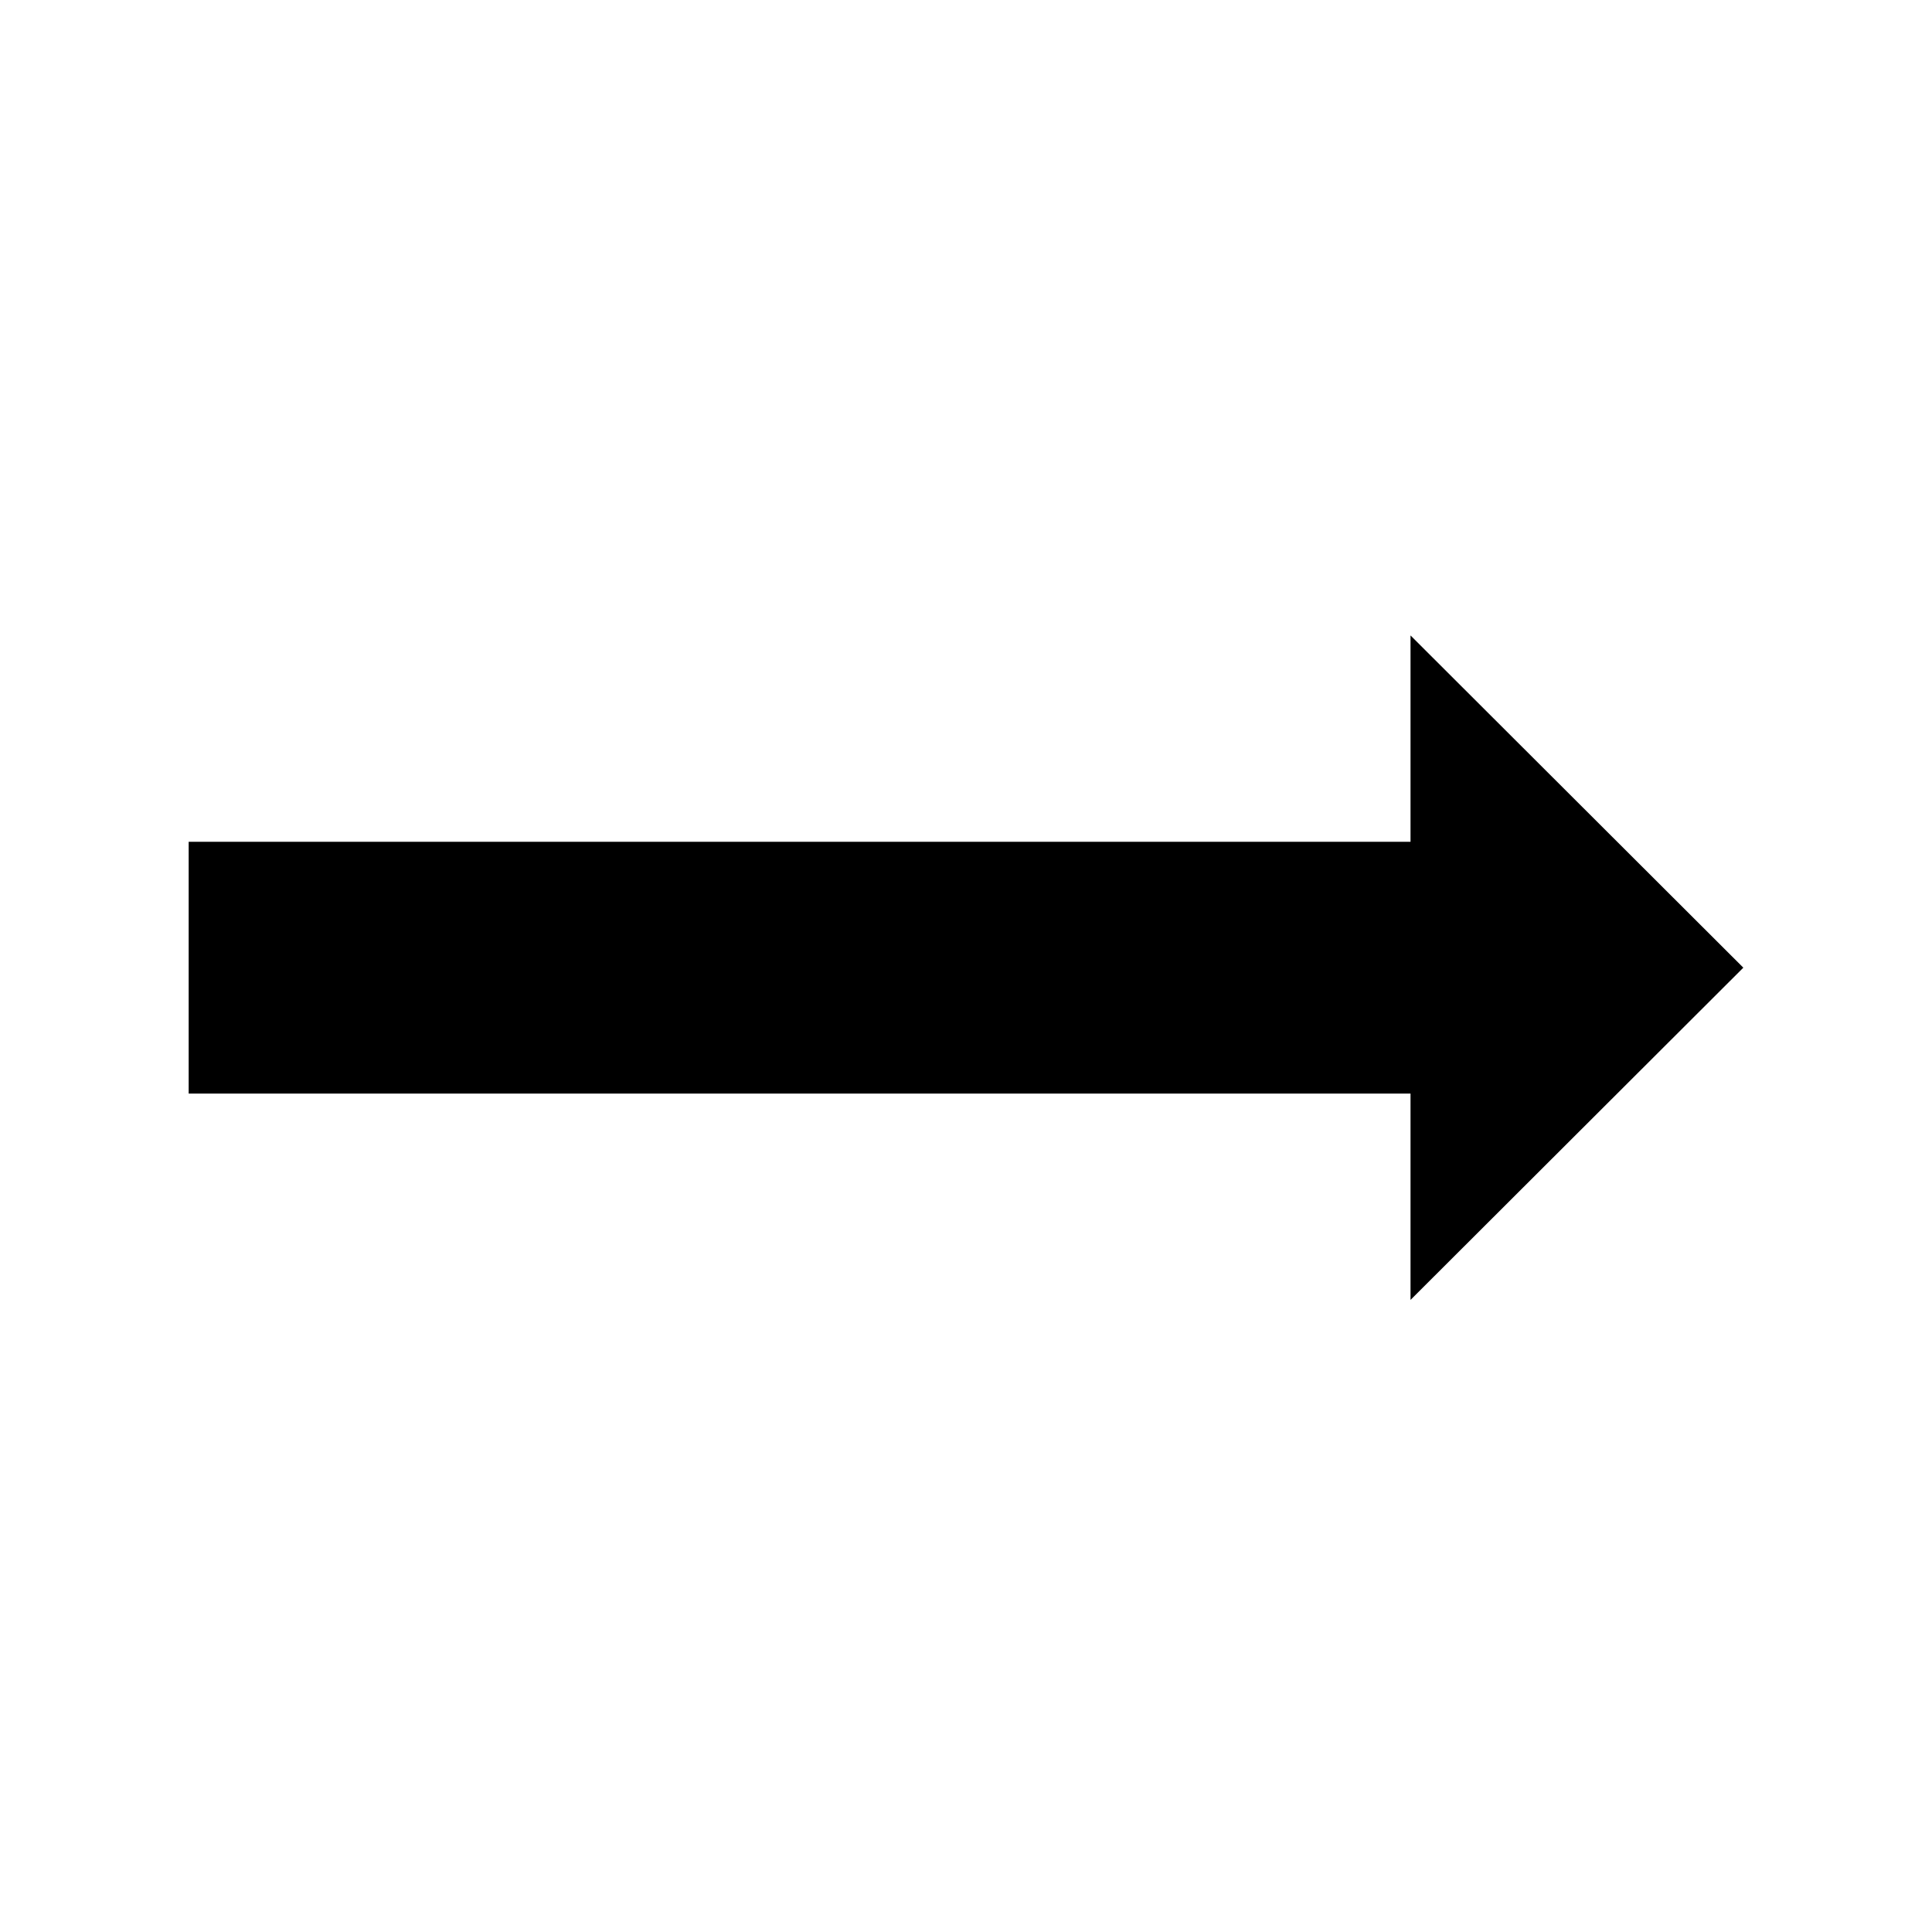 <svg xmlns="http://www.w3.org/2000/svg" width="512px" height="512px" viewBox="0 0 512 512">
	<polygon points="462,256.445 373.803,168.4 373.803,223.088 50,223.088 50,289.803 373.803,289.803 373.803,344.488 "/>
</svg>

